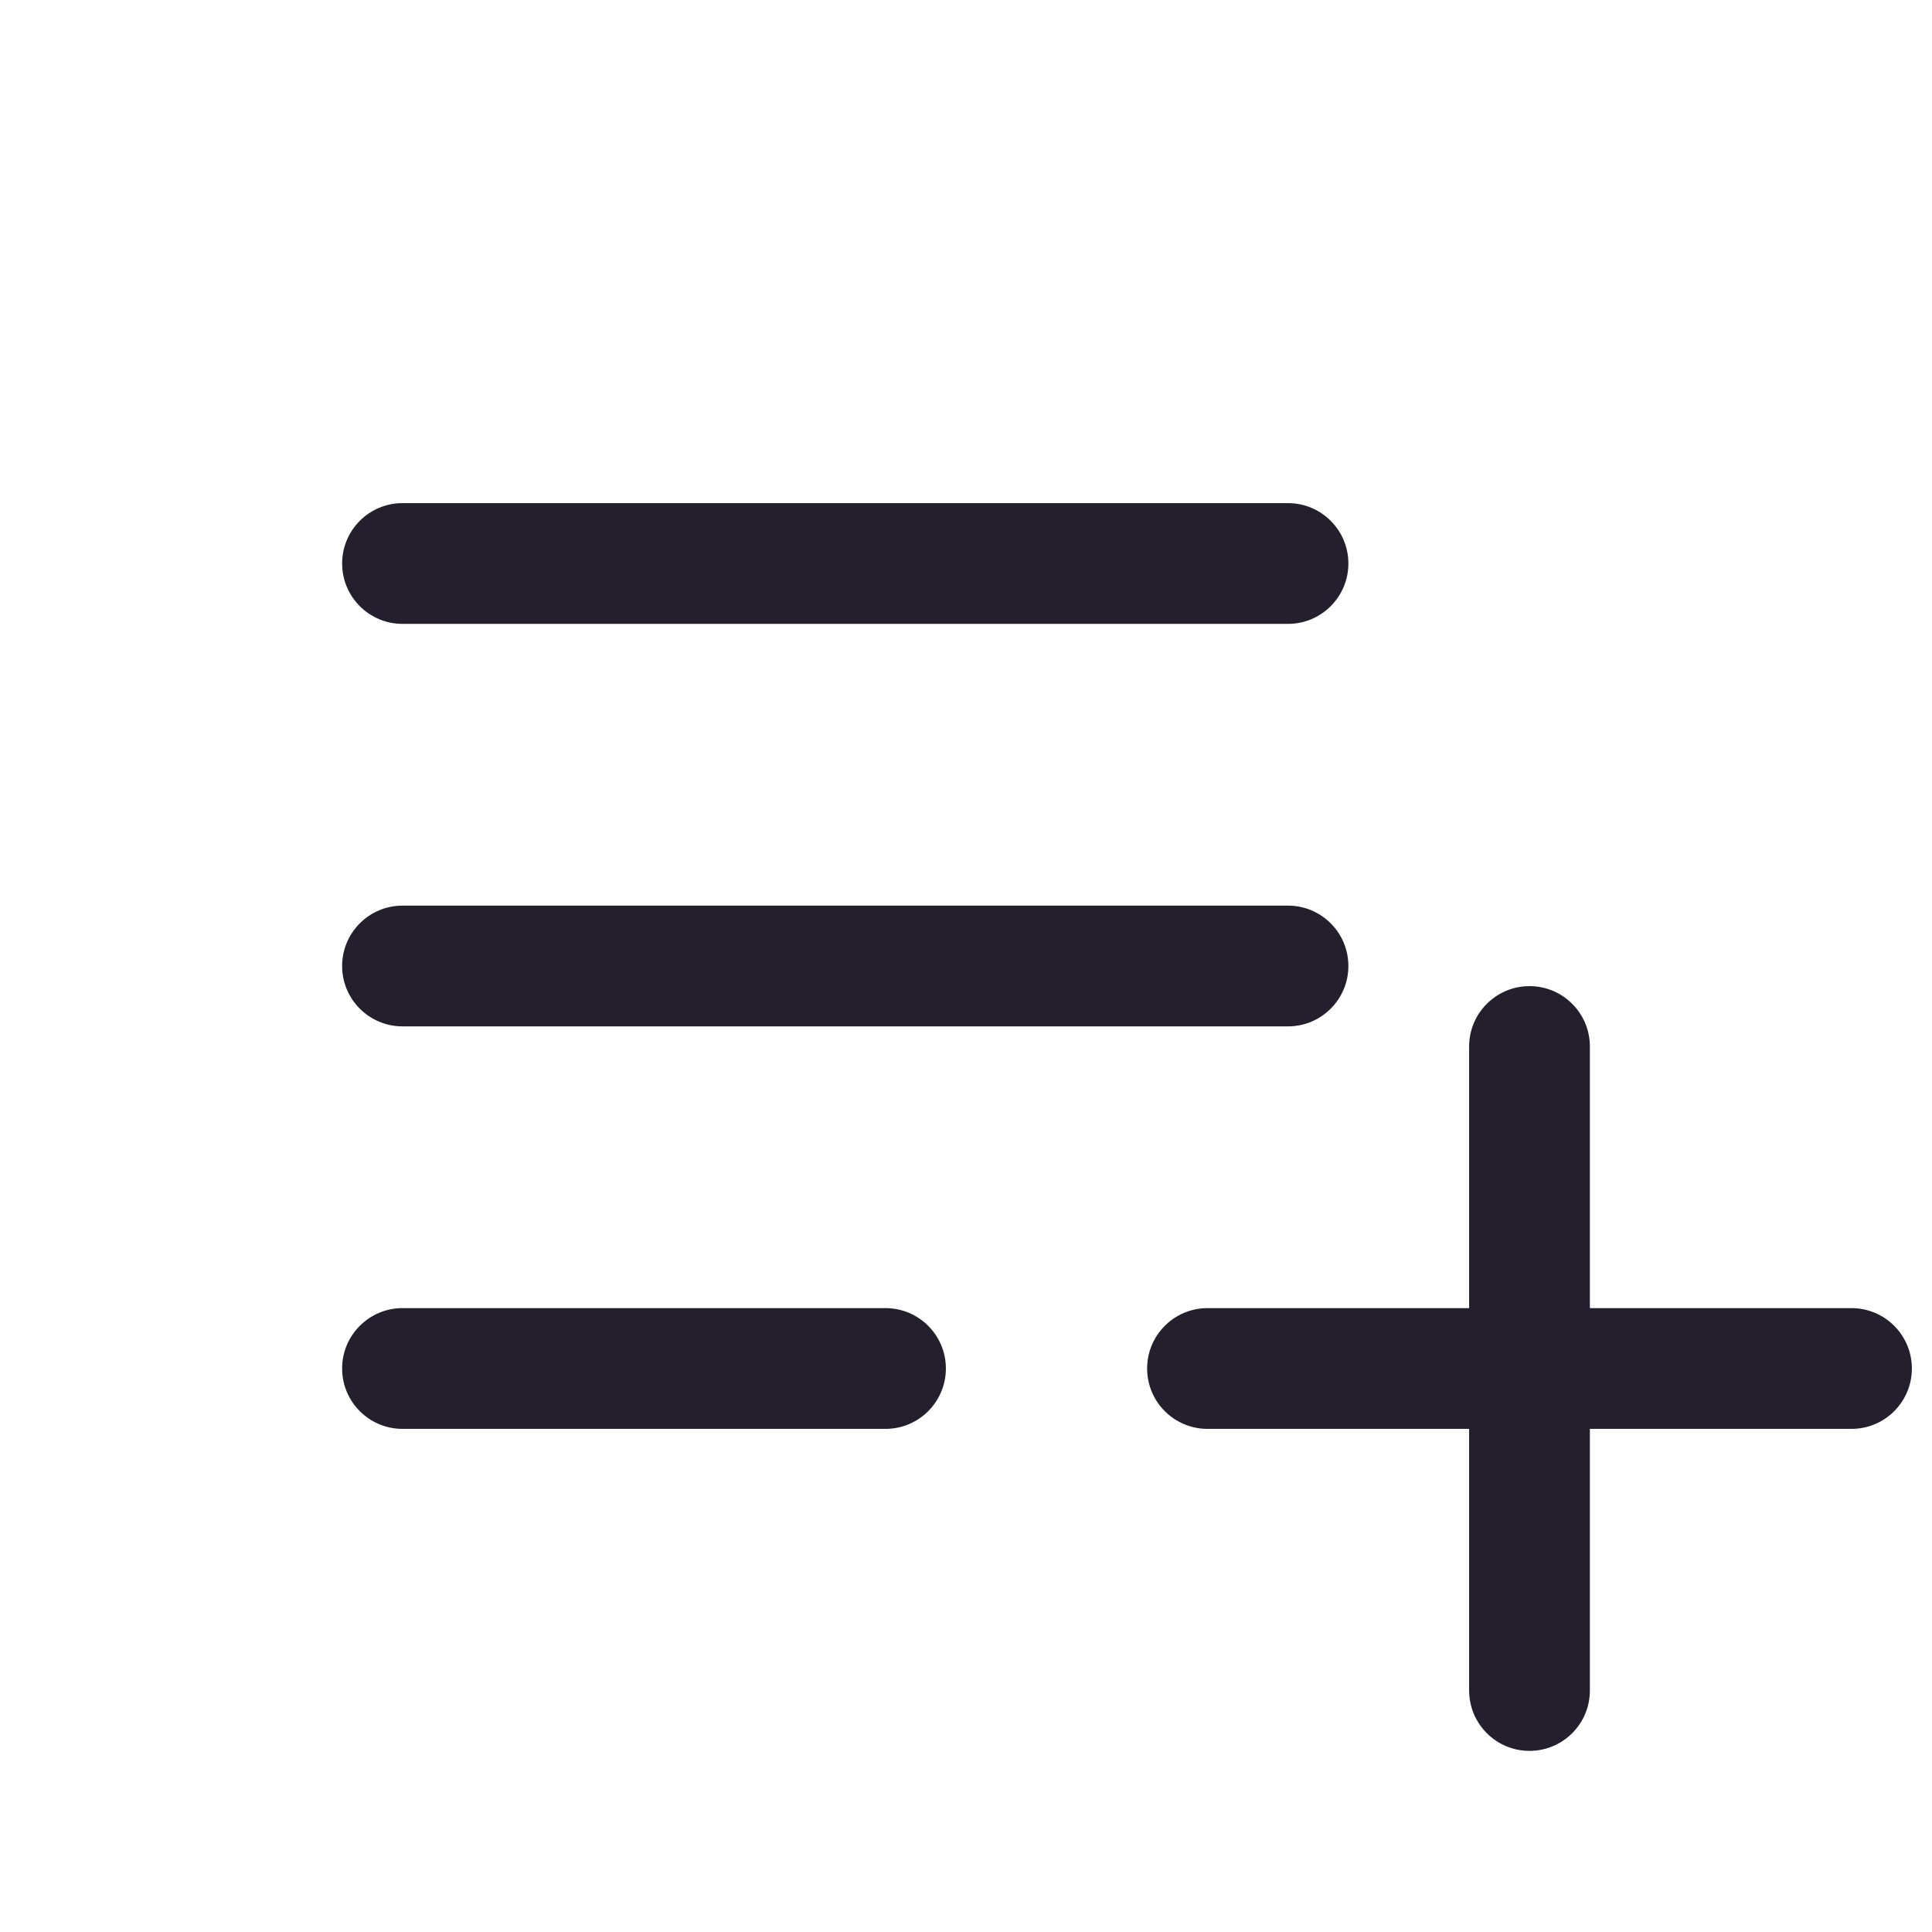 <svg width="24" height="24" viewBox="0 0 24 24" fill="none" xmlns="http://www.w3.org/2000/svg">
<path d="M16.75 12C16.75 11.586 16.414 11.25 16 11.25H5C4.586 11.25 4.25 11.586 4.25 12C4.25 12.414 4.586 12.75 5 12.75H16C16.414 12.75 16.75 12.414 16.75 12Z" fill="#231F2C"/>
<path d="M16.75 7C16.75 6.586 16.414 6.25 16 6.25H5C4.586 6.25 4.25 6.586 4.25 7C4.25 7.414 4.586 7.75 5 7.75H16C16.414 7.75 16.75 7.414 16.75 7Z" fill="#231F2C"/>
<path d="M11.75 17C11.75 16.586 11.414 16.25 11 16.25H5C4.586 16.25 4.25 16.586 4.25 17C4.25 17.414 4.586 17.75 5 17.75H11C11.414 17.75 11.75 17.414 11.75 17Z" fill="#231F2C"/>
<path d="M19 12.25C19.414 12.25 19.75 12.586 19.75 13V16.25H23C23.414 16.25 23.75 16.586 23.75 17C23.75 17.414 23.414 17.75 23 17.75H19.75V21C19.75 21.414 19.414 21.75 19 21.75C18.586 21.75 18.25 21.414 18.25 21V17.75H15C14.586 17.75 14.25 17.414 14.25 17C14.25 16.586 14.586 16.25 15 16.25H18.25V13C18.25 12.586 18.586 12.25 19 12.25Z" fill="#231F2C"/>
</svg>
